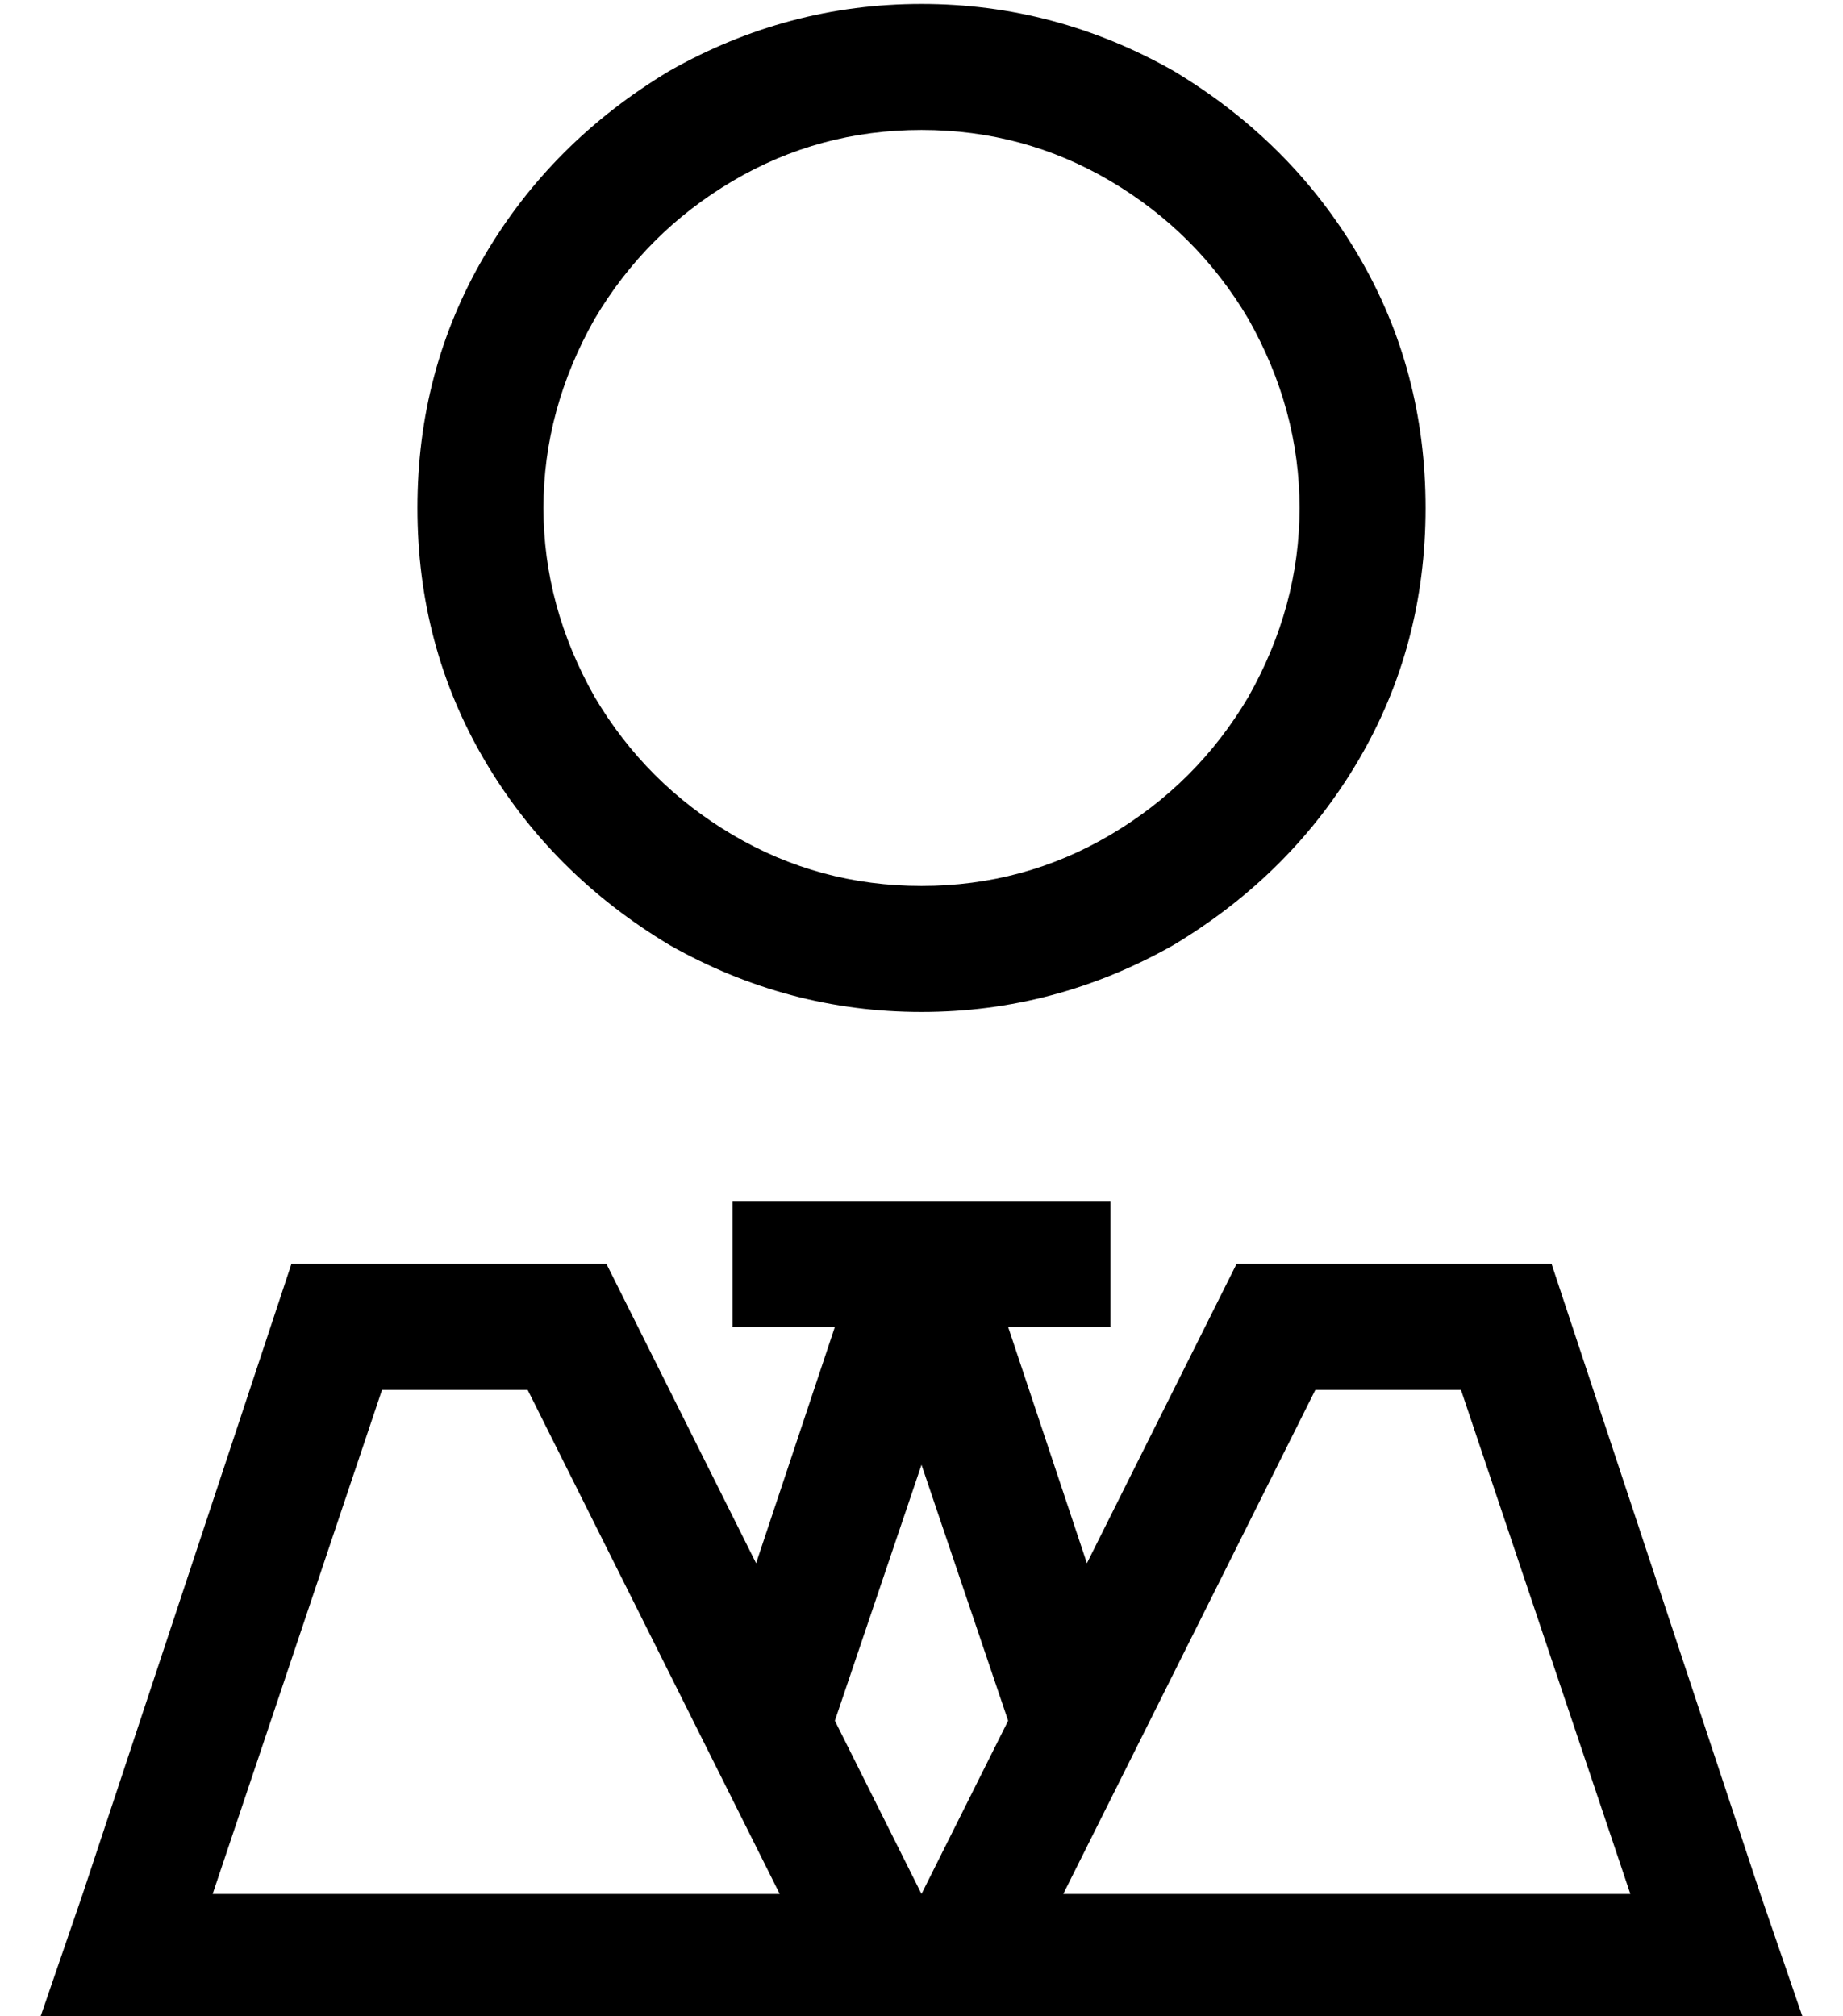 <?xml version="1.0" standalone="no"?>
<!DOCTYPE svg PUBLIC "-//W3C//DTD SVG 1.1//EN" "http://www.w3.org/Graphics/SVG/1.1/DTD/svg11.dtd" >
<svg xmlns="http://www.w3.org/2000/svg" xmlns:xlink="http://www.w3.org/1999/xlink" version="1.1" viewBox="-10 -40 468 512">
   <path fill="currentColor"
d="M224 -7q26 0 48 13v0v0q22 13 35 35q13 23 13 48t-13 48q-13 22 -35 35t-48 13t-48 -13t-35 -35q-13 -23 -13 -48t13 -48q13 -22 35 -35t48 -13v0zM96 89q0 35 17 64v0v0q17 29 47 47q30 17 64 17t64 -17q30 -18 47 -47t17 -64t-17 -64t-47 -47q-30 -17 -64 -17t-64 17
q-30 18 -47 47t-17 64v0zM192 265h-16h16h-16v32v0h16h10l-20 60v0l-38 -76v0h-80v0l-53 160v0l-11 32v0h34h414l-11 -32v0l-53 -160v0h-80v0l-38 76v0l-20 -60v0h10h16v-32v0h-16h-64zM206 405l-4 -8l4 8l-4 -8l22 -65v0l22 65v0l-4 8v0l-18 36v0v0v0v0v0l-18 -36v0z
M260 441l64 -128l-64 128l64 -128h37v0l43 128v0h-144v0zM188 441h-144h144h-144l43 -128v0h37v0l64 128v0z" />
</svg>
